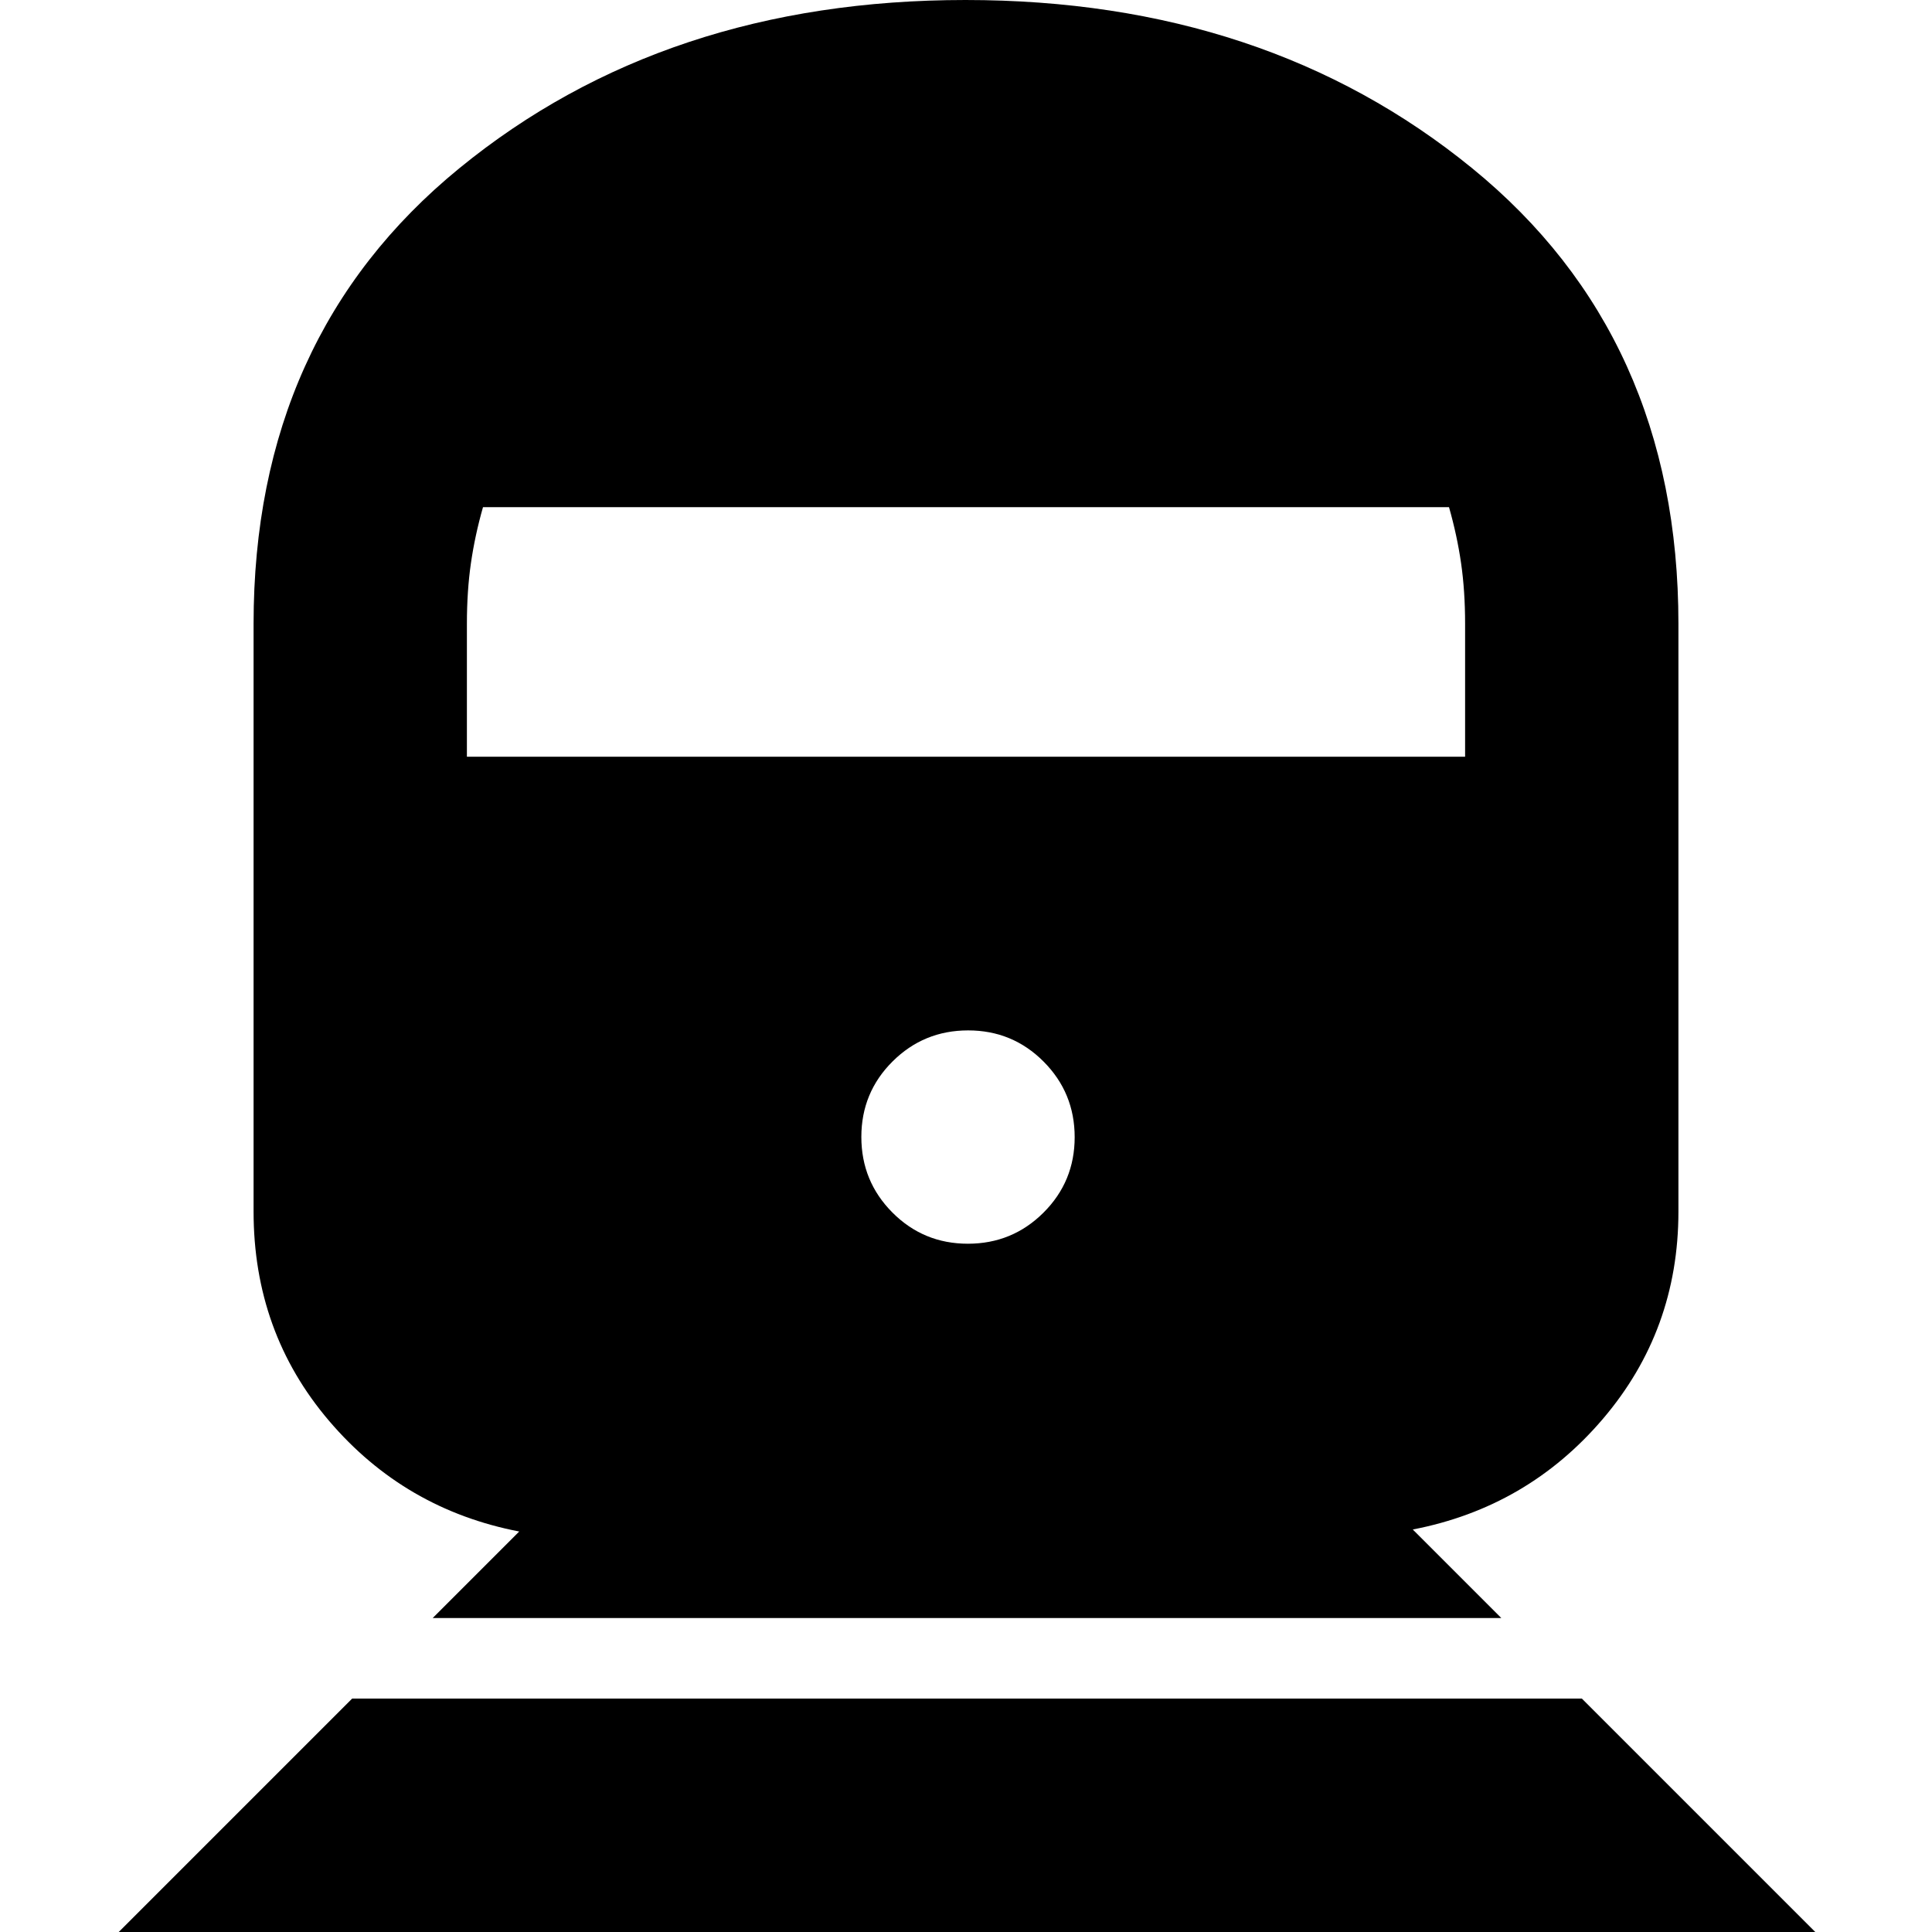 <svg xmlns="http://www.w3.org/2000/svg" height="24" viewBox="0 -960 960 960" width="24"><path d="m59 0 116-116h611L902 0H59Zm156-156 43-43q-57-11-94.5-55T126-358v-292q0-142.82 102.26-226.41T479.76-960Q629-960 731.5-876.41T834-650v292q0 59-37.5 103T702-200l44 44H215Zm265.94-186q22.06 0 37.56-15.44 15.5-15.44 15.5-37.5 0-22.06-15.44-37.56-15.44-15.5-37.5-15.5-22.06 0-37.56 15.44-15.5 15.44-15.5 37.5 0 22.06 15.44 37.56 15.44 15.5 37.5 15.5ZM232-584h496v-66q0-16.32-2-30.16T720-708H240q-4 14-6 27.84T232-650v66Z"/></svg>